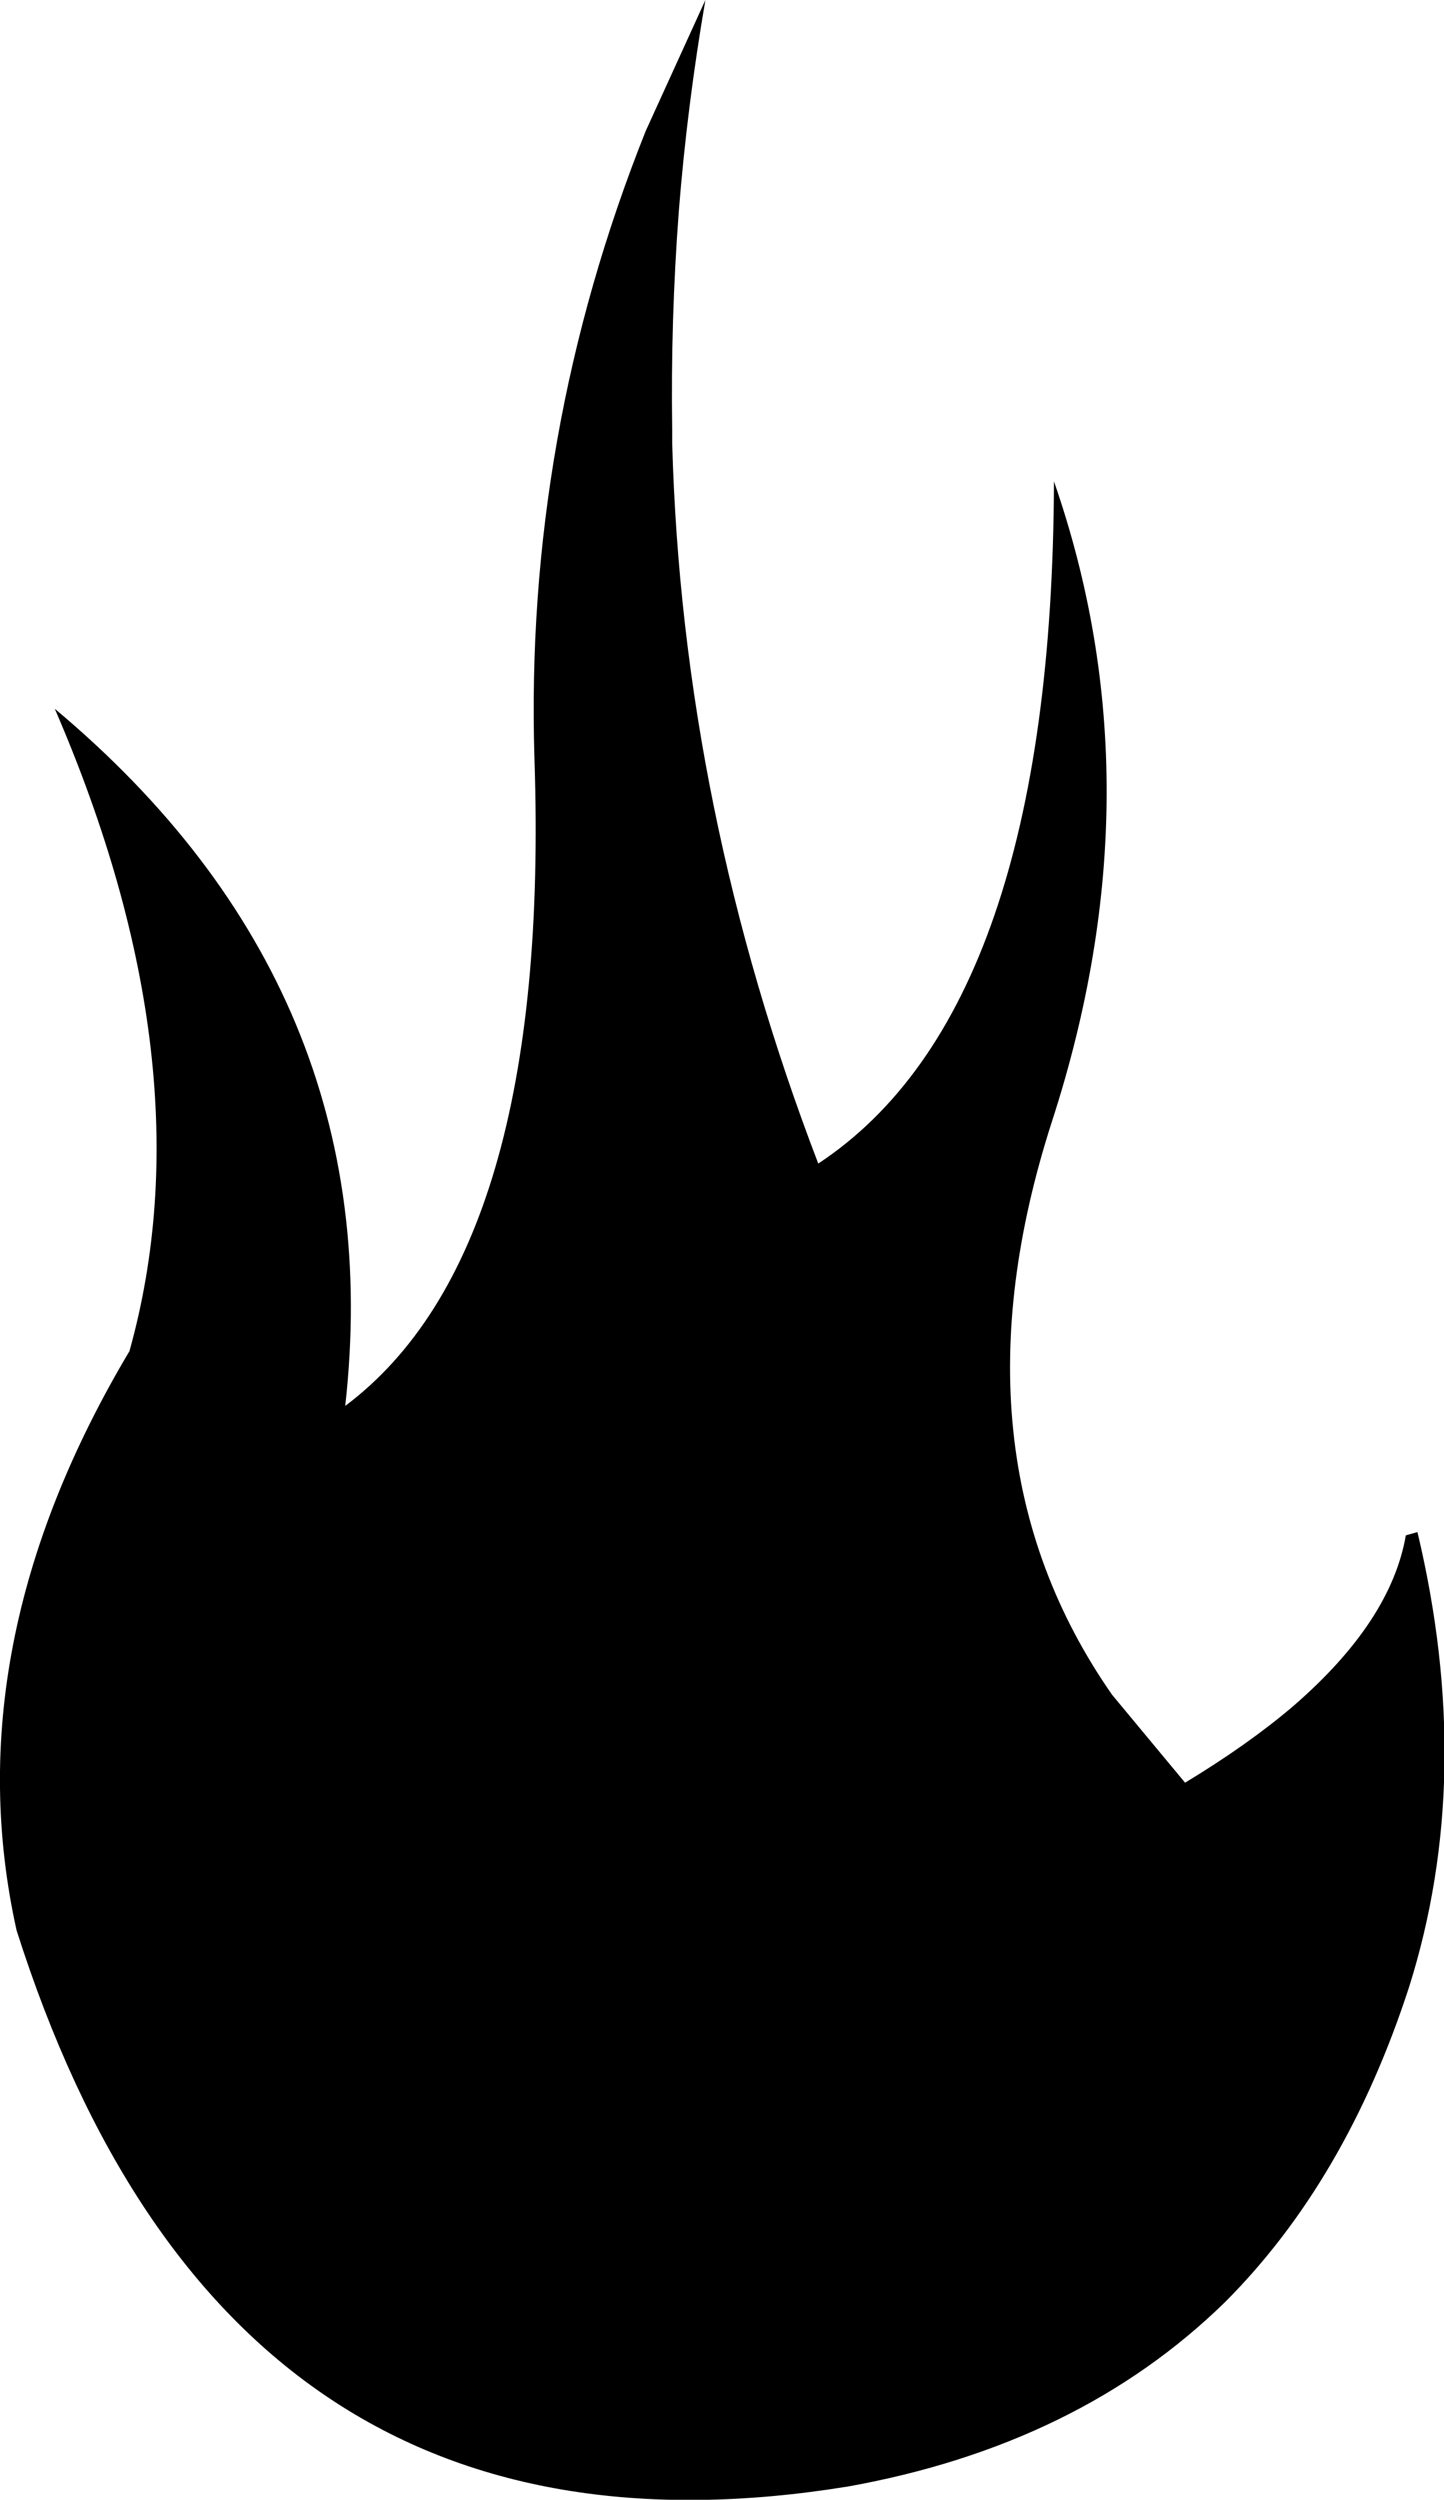 <?xml version="1.0" encoding="UTF-8" standalone="no"?>
<svg xmlns:xlink="http://www.w3.org/1999/xlink" height="75.3px" width="43.5px" xmlns="http://www.w3.org/2000/svg">
  <g transform="matrix(1.0, 0.0, 0.0, 1.0, -163.35, -224.55)">
    <path d="M184.6 224.55 Q184.05 227.75 183.8 230.9 183.55 234.2 183.6 237.5 L183.6 237.9 Q183.9 248.9 188.0 259.6 195.05 254.95 195.1 239.05 198.3 248.25 195.05 258.3 191.8 268.35 196.85 275.6 L199.05 278.25 Q200.95 277.1 202.3 275.95 205.25 273.4 205.7 270.8 L206.05 270.7 Q207.8 278.05 205.8 284.4 203.9 290.25 200.25 293.9 195.85 298.2 188.9 299.45 170.15 302.5 163.85 282.7 161.95 274.15 167.25 265.25 169.65 256.65 165.0 245.9 175.15 254.4 173.75 266.9 179.95 262.25 179.45 247.4 179.15 237.65 182.8 228.5 L184.6 224.55" fill="#000000" fill-rule="evenodd" stroke="none"/>
  </g>
</svg>

